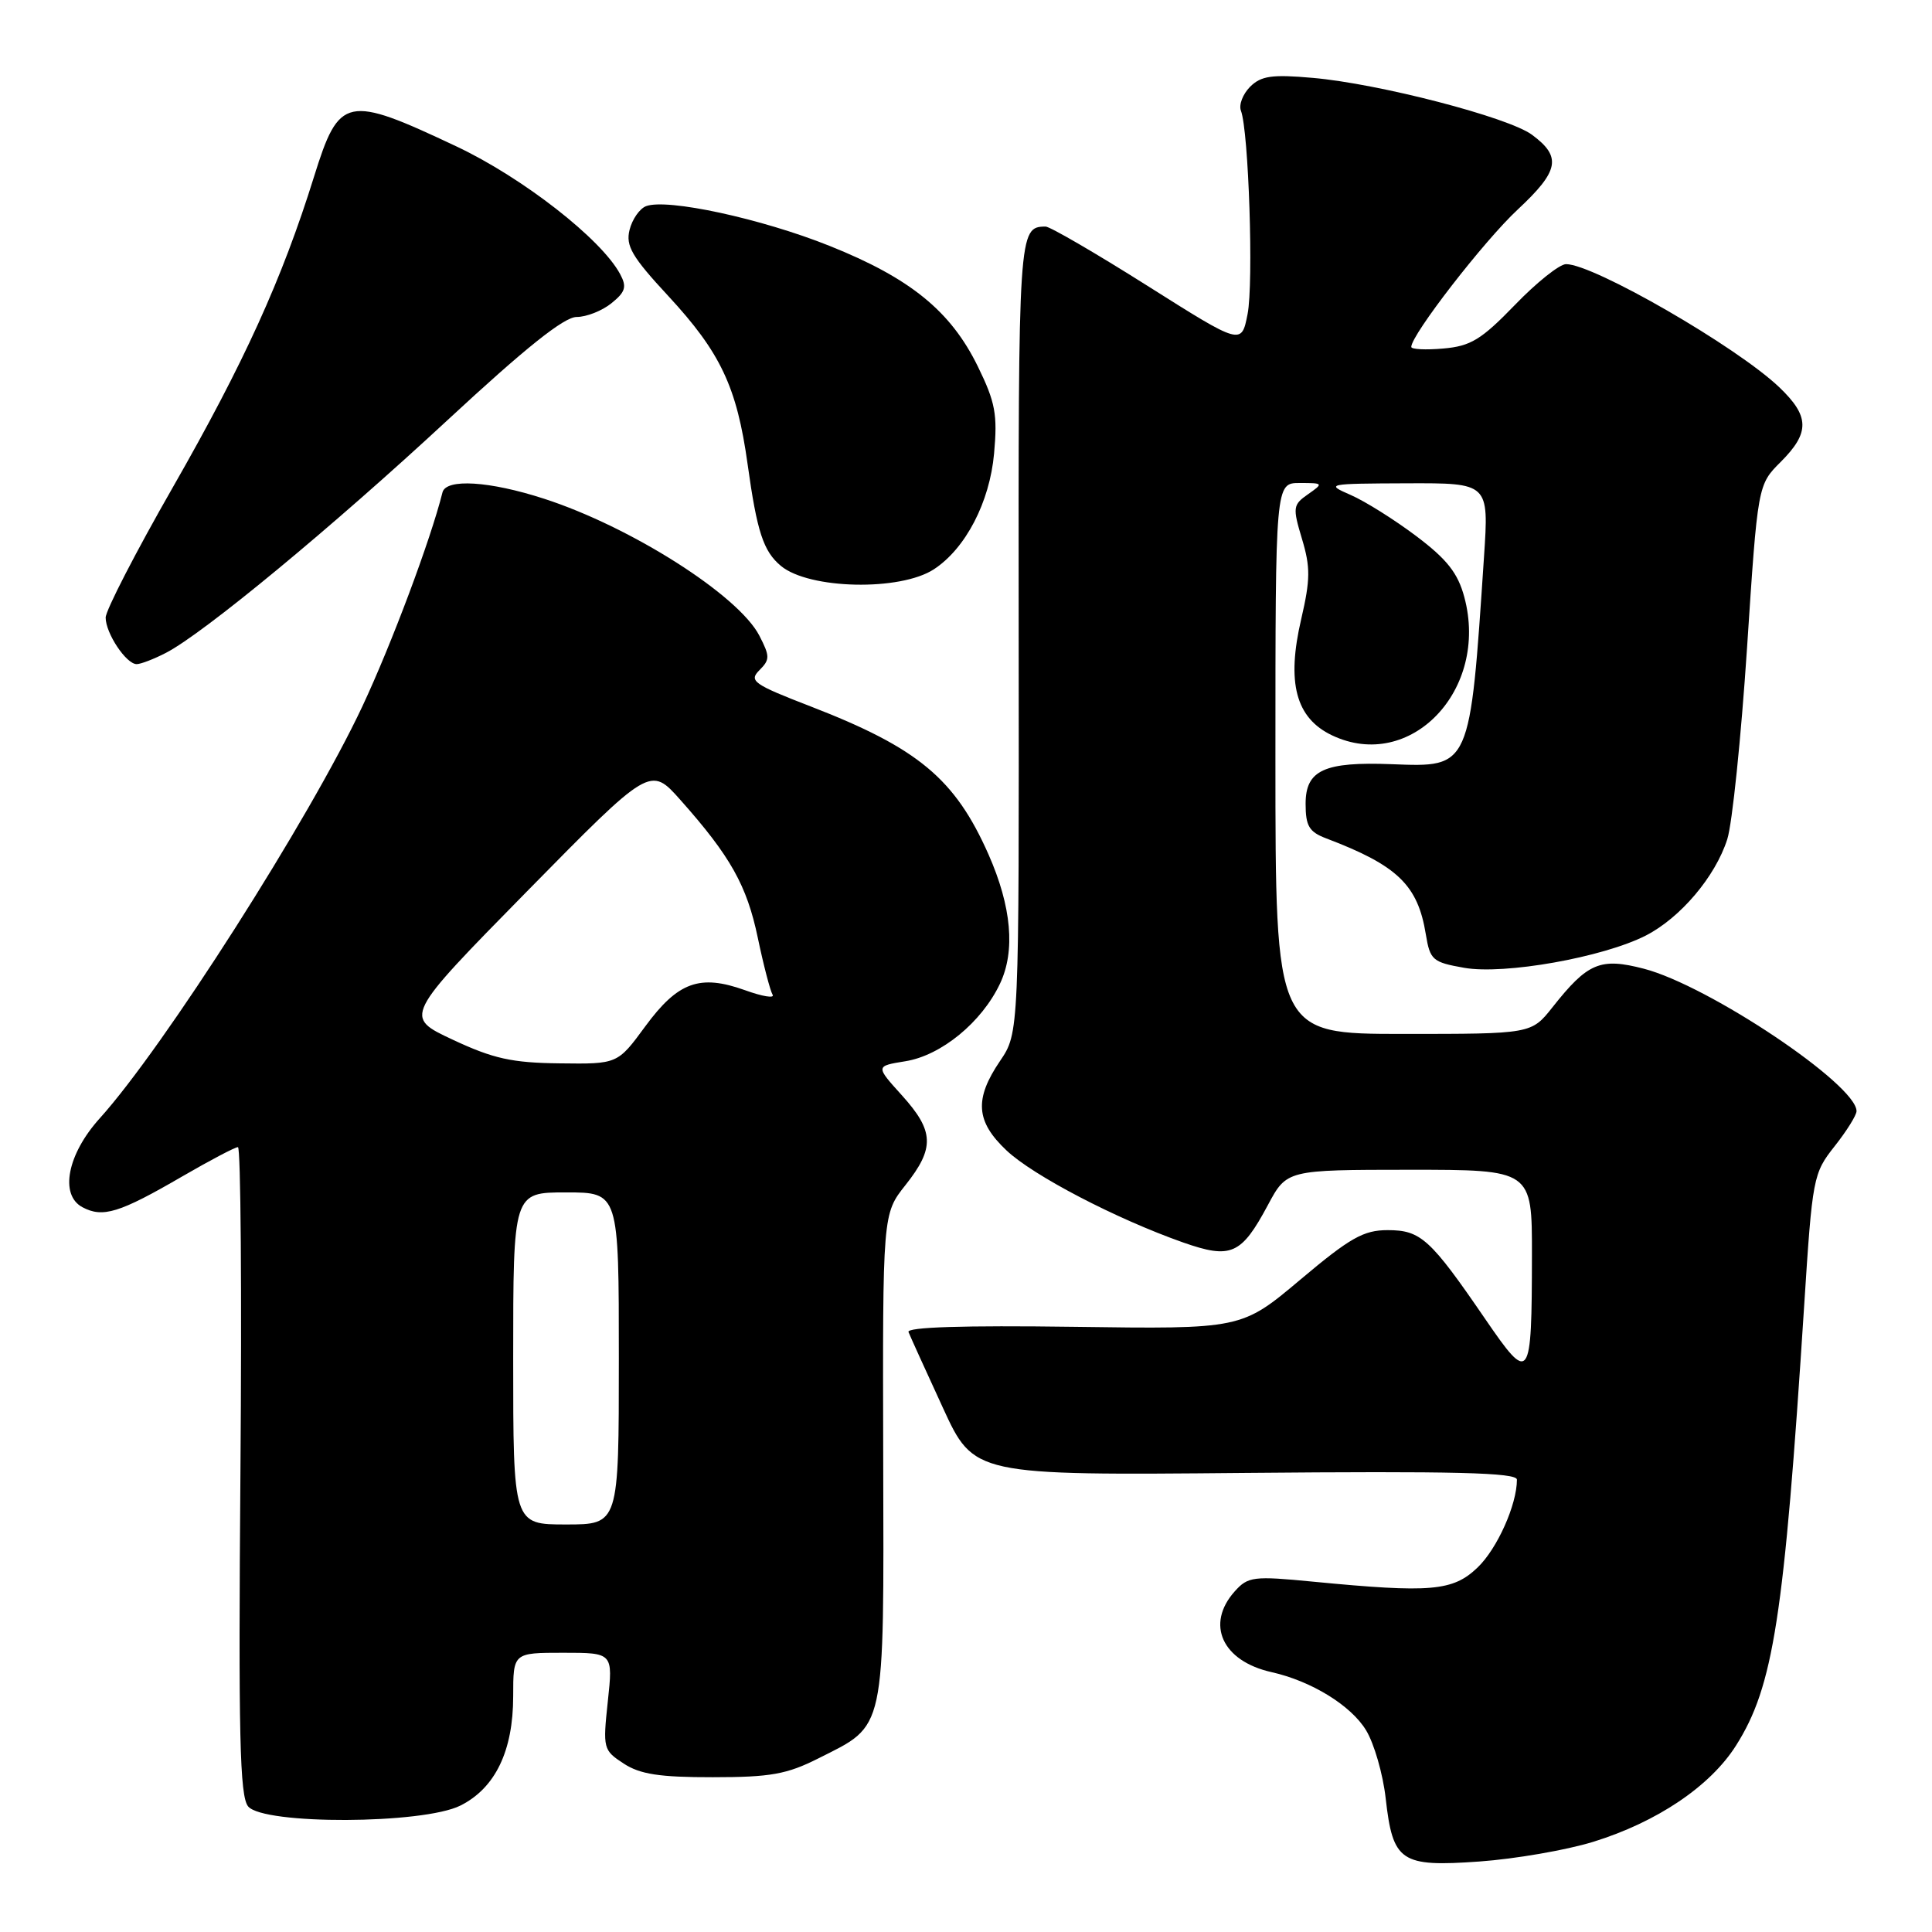 <?xml version="1.0" encoding="UTF-8" standalone="no"?>
<!DOCTYPE svg PUBLIC "-//W3C//DTD SVG 1.1//EN" "http://www.w3.org/Graphics/SVG/1.1/DTD/svg11.dtd" >
<svg xmlns="http://www.w3.org/2000/svg" xmlns:xlink="http://www.w3.org/1999/xlink" version="1.1" viewBox="0 0 256 256">
 <g >
 <path fill="currentColor"
d=" M 211.11 244.05 C 219.55 241.44 226.61 236.69 230.02 231.31 C 235.00 223.46 236.40 214.38 239.06 173.03 C 240.15 156.01 240.26 155.47 243.09 151.89 C 244.69 149.87 246.00 147.77 246.00 147.23 C 246.00 143.71 226.40 130.59 217.82 128.36 C 212.04 126.86 210.38 127.56 205.71 133.47 C 202.91 137.00 202.91 137.00 185.96 137.00 C 169.00 137.00 169.00 137.00 169.00 100.50 C 169.00 64.00 169.00 64.00 172.22 64.00 C 175.36 64.00 175.39 64.04 173.32 65.49 C 171.31 66.89 171.27 67.24 172.52 71.41 C 173.65 75.16 173.63 76.80 172.42 82.02 C 170.45 90.46 171.69 95.15 176.51 97.44 C 186.88 102.36 197.34 91.42 194.03 79.12 C 193.18 75.94 191.74 74.11 187.68 71.05 C 184.79 68.87 180.87 66.41 178.96 65.58 C 175.60 64.12 175.82 64.08 186.40 64.04 C 197.29 64.00 197.29 64.00 196.64 73.75 C 194.77 101.90 194.87 101.66 184.44 101.26 C 175.47 100.91 173.00 102.04 173.00 106.50 C 173.00 109.45 173.46 110.23 175.73 111.09 C 185.19 114.68 187.87 117.27 188.93 123.81 C 189.49 127.21 189.82 127.50 194.01 128.24 C 199.35 129.18 212.39 126.86 218.07 123.97 C 222.66 121.62 227.29 116.16 228.87 111.21 C 229.53 109.17 230.70 97.77 231.49 85.87 C 232.91 64.24 232.91 64.24 235.96 61.20 C 239.84 57.32 239.79 55.15 235.75 51.30 C 230.10 45.92 211.17 35.00 207.51 35.00 C 206.65 35.00 203.60 37.43 200.73 40.41 C 196.28 45.01 194.86 45.87 191.25 46.18 C 188.91 46.39 187.00 46.29 187.00 45.97 C 187.00 44.37 196.64 31.92 201.09 27.78 C 206.60 22.64 206.96 20.79 203.00 17.86 C 199.88 15.54 182.69 11.08 173.95 10.32 C 168.53 9.84 167.10 10.05 165.64 11.50 C 164.68 12.47 164.13 13.89 164.43 14.67 C 165.46 17.36 166.12 37.52 165.31 41.62 C 164.50 45.74 164.50 45.74 152.04 37.87 C 145.18 33.54 139.11 30.01 138.54 30.02 C 134.96 30.07 134.93 30.47 134.98 84.26 C 135.03 136.86 135.03 136.86 132.52 140.57 C 129.08 145.63 129.29 148.60 133.37 152.44 C 136.92 155.79 147.91 161.51 156.76 164.63 C 163.12 166.86 164.47 166.27 168.00 159.68 C 170.50 155.01 170.50 155.01 186.75 155.00 C 203.00 155.00 203.00 155.00 202.99 166.25 C 202.97 183.14 202.74 183.44 196.79 174.76 C 189.51 164.13 188.26 163.00 183.87 163.00 C 180.68 163.00 178.89 164.01 172.30 169.56 C 164.50 176.12 164.50 176.12 142.24 175.81 C 127.67 175.61 120.12 175.85 120.38 176.50 C 120.60 177.05 122.64 181.55 124.92 186.50 C 129.05 195.50 129.05 195.50 165.03 195.17 C 192.71 194.92 201.00 195.12 201.00 196.06 C 201.00 199.38 198.39 205.21 195.79 207.70 C 192.51 210.84 189.63 211.09 174.00 209.58 C 166.09 208.81 165.37 208.90 163.62 210.85 C 159.71 215.21 161.94 220.11 168.50 221.57 C 173.76 222.75 179.02 225.98 181.01 229.27 C 182.08 231.02 183.25 235.08 183.61 238.29 C 184.56 246.71 185.59 247.40 196.02 246.66 C 200.76 246.32 207.55 245.15 211.11 244.05 Z  M 61.00 239.25 C 65.62 236.94 68.00 232.02 68.00 224.75 C 68.00 219.00 68.00 219.00 74.62 219.00 C 81.23 219.00 81.23 219.00 80.54 225.43 C 79.87 231.69 79.93 231.91 82.64 233.68 C 84.81 235.10 87.39 235.50 94.46 235.49 C 102.10 235.49 104.27 235.10 108.45 232.99 C 117.43 228.47 117.12 229.91 117.03 193.12 C 116.95 160.85 116.95 160.85 119.98 157.03 C 123.88 152.11 123.79 149.88 119.50 145.13 C 116.00 141.26 116.00 141.26 119.97 140.62 C 124.71 139.86 130.08 135.46 132.50 130.35 C 134.56 126.01 134.04 120.14 130.98 113.21 C 126.54 103.18 121.64 99.11 107.43 93.61 C 99.84 90.68 99.20 90.23 100.62 88.81 C 102.03 87.40 102.03 86.97 100.62 84.23 C 97.85 78.87 83.61 69.81 72.08 66.08 C 64.86 63.74 59.09 63.38 58.63 65.25 C 57.06 71.53 51.88 85.36 48.00 93.63 C 41.02 108.49 21.70 138.79 13.22 148.18 C 8.92 152.94 7.87 158.33 10.92 159.96 C 13.62 161.40 15.81 160.73 24.17 155.87 C 27.85 153.74 31.15 152.00 31.53 152.00 C 31.90 152.00 32.05 171.29 31.86 194.86 C 31.58 229.94 31.77 238.02 32.88 239.36 C 34.92 241.81 56.04 241.73 61.00 239.25 Z  M 22.00 86.50 C 26.99 83.92 44.03 69.83 59.33 55.64 C 69.63 46.09 74.74 42.00 76.41 42.00 C 77.71 42.00 79.79 41.18 81.02 40.18 C 82.88 38.68 83.08 38.01 82.17 36.32 C 79.68 31.67 69.28 23.56 60.50 19.41 C 45.88 12.51 44.95 12.71 41.61 23.41 C 37.37 37.01 32.34 48.07 22.89 64.59 C 18.00 73.13 14.00 80.89 14.00 81.83 C 14.00 83.91 16.72 88.00 18.11 88.00 C 18.65 88.00 20.40 87.33 22.00 86.50 Z  M 123.75 75.43 C 127.95 72.68 131.14 66.54 131.72 60.10 C 132.19 54.92 131.89 53.30 129.57 48.56 C 125.98 41.22 120.62 36.86 109.92 32.58 C 100.88 28.96 88.38 26.26 85.60 27.32 C 84.75 27.65 83.77 29.06 83.42 30.46 C 82.89 32.58 83.73 34.02 88.55 39.22 C 95.49 46.72 97.64 51.29 99.06 61.50 C 100.31 70.49 101.15 73.05 103.48 74.99 C 107.22 78.09 119.28 78.35 123.75 75.43 Z  M 68.00 180.00 C 68.00 158.00 68.00 158.00 75.00 158.00 C 82.00 158.00 82.00 158.00 82.00 180.00 C 82.00 202.00 82.00 202.00 75.00 202.00 C 68.00 202.00 68.00 202.00 68.00 180.00 Z  M 60.00 137.77 C 53.50 134.73 53.50 134.73 69.83 118.11 C 86.16 101.50 86.16 101.50 90.16 106.00 C 96.80 113.47 98.96 117.33 100.41 124.25 C 101.17 127.89 102.06 131.28 102.37 131.80 C 102.69 132.31 101.04 132.05 98.70 131.20 C 92.72 129.06 89.83 130.11 85.50 136.00 C 81.83 141.00 81.83 141.00 74.16 140.90 C 67.84 140.83 65.36 140.28 60.00 137.77 Z "/>
</g>
</svg>